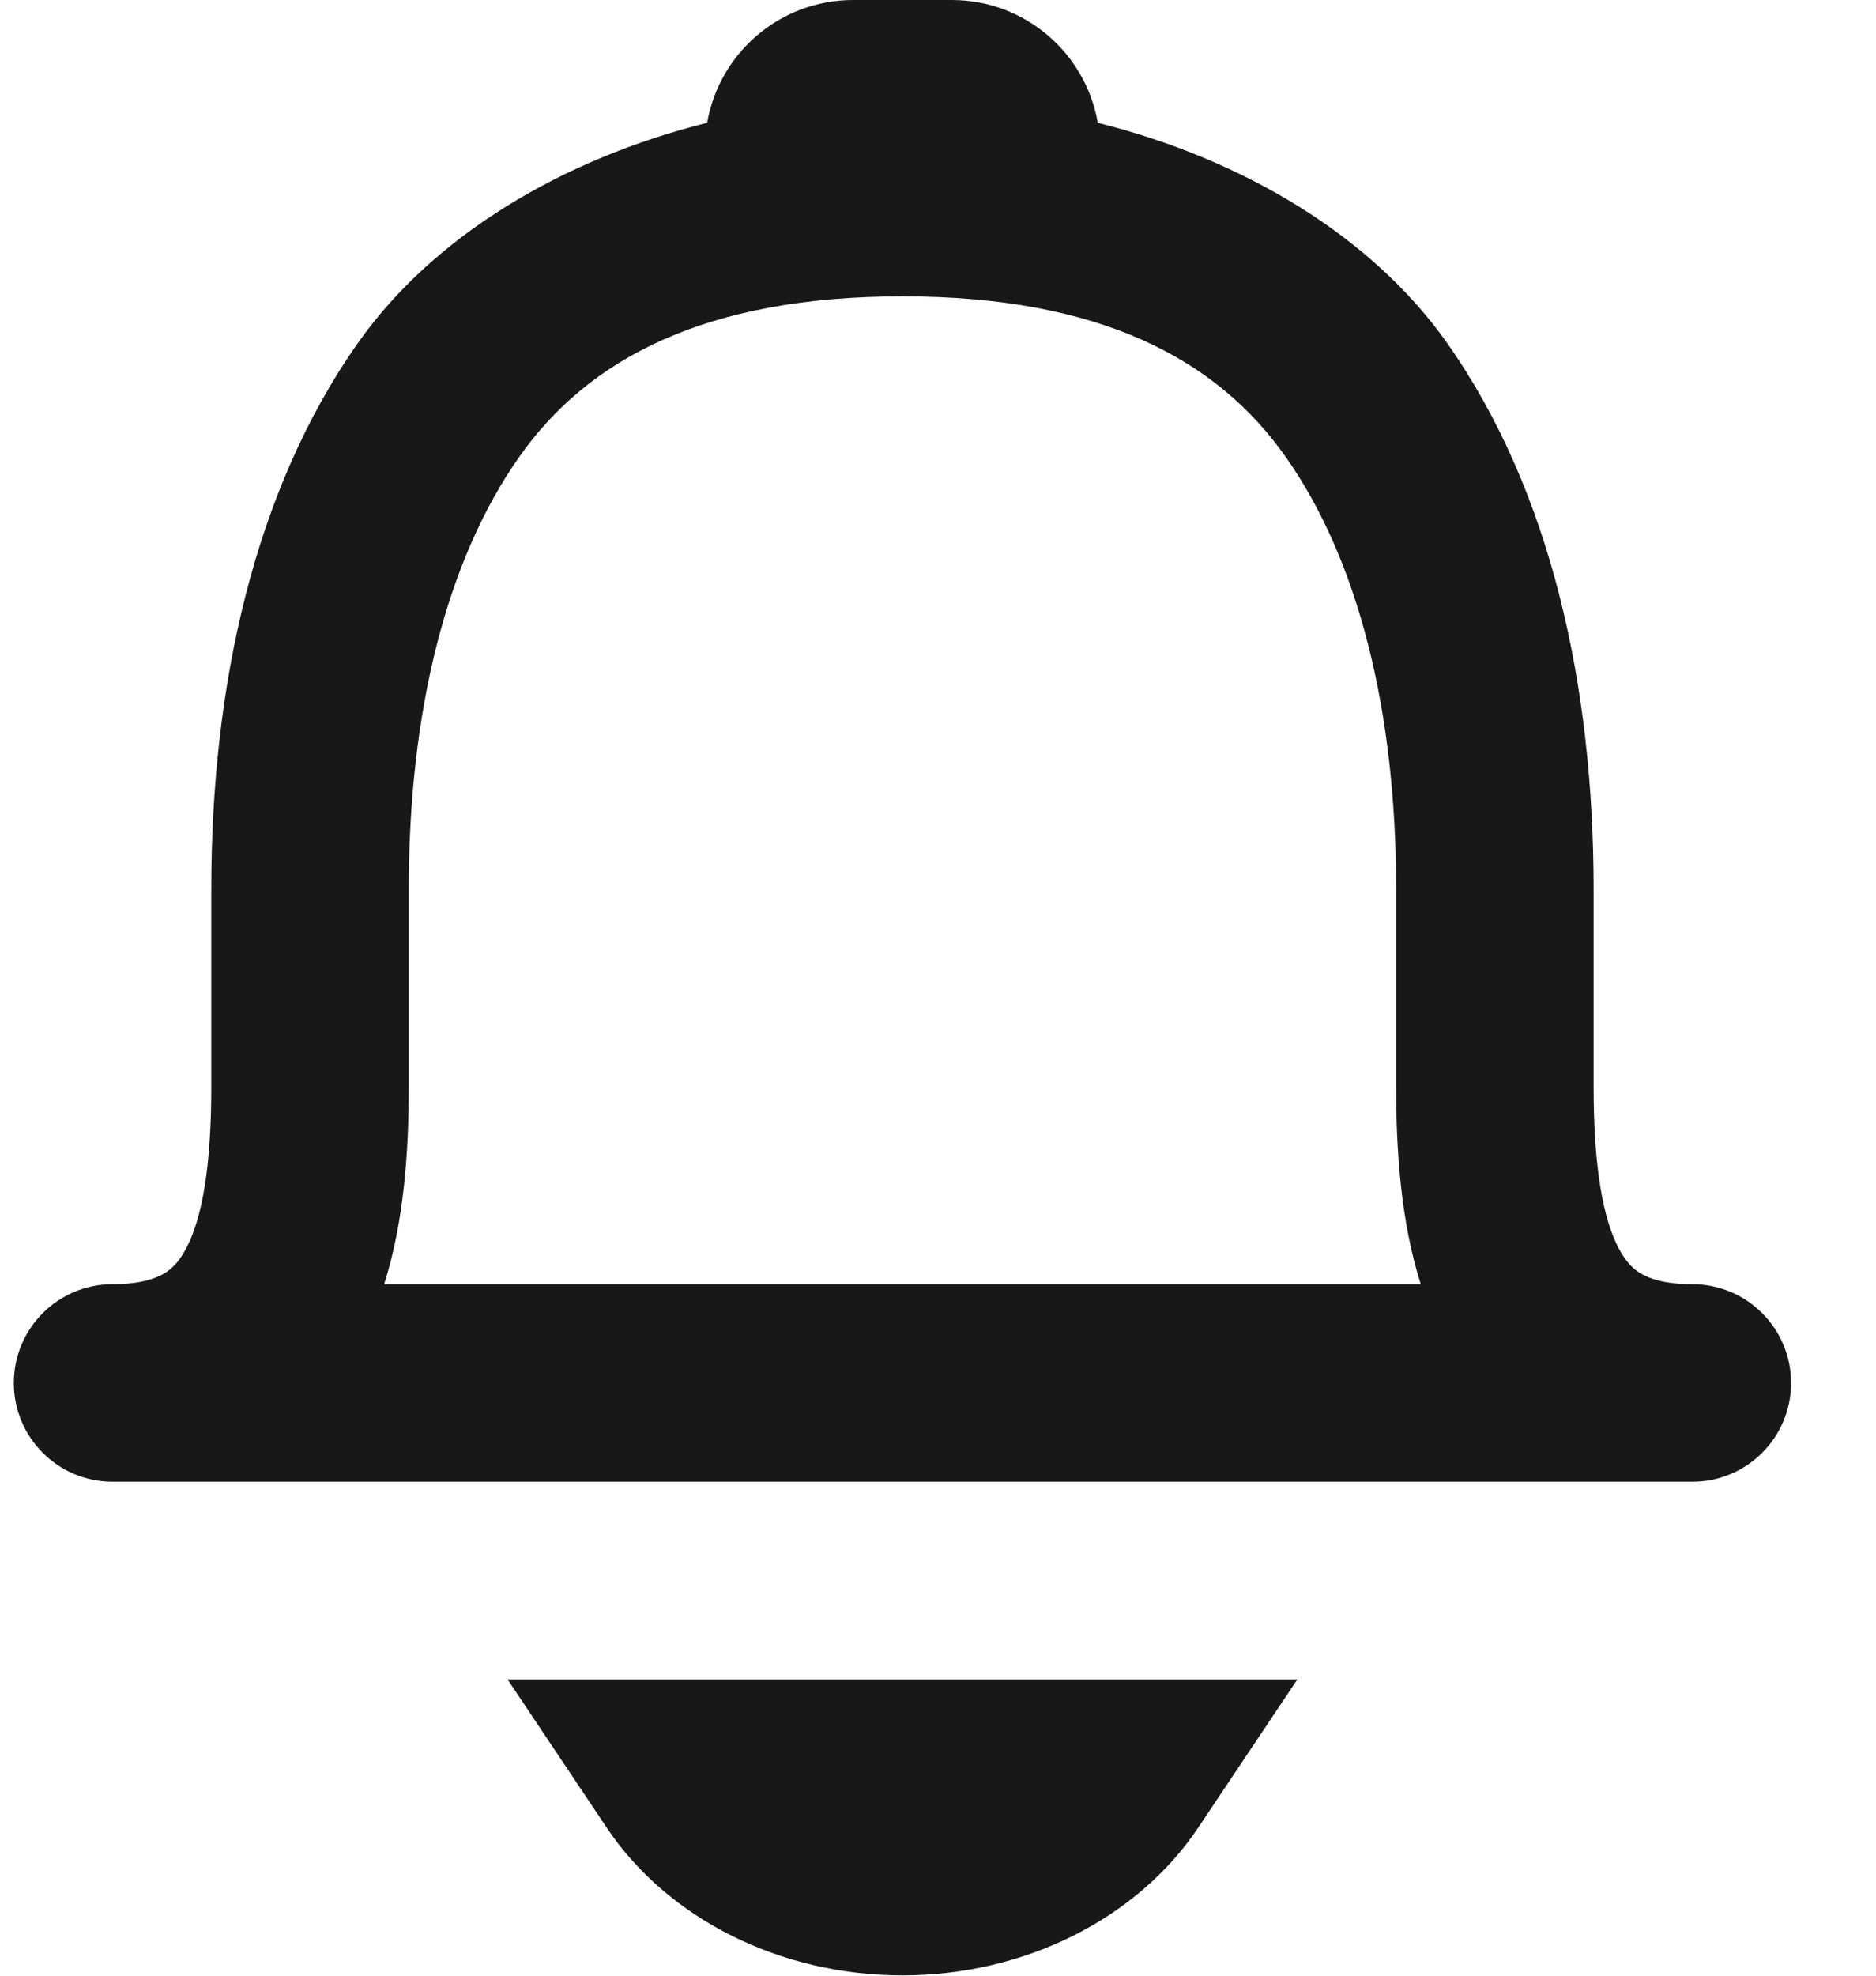 <svg width="19" height="20" viewBox="0 0 19 20" fill="none" xmlns="http://www.w3.org/2000/svg">
<path fill-rule="evenodd" clip-rule="evenodd" d="M7.162 1.243C7.284 0.537 7.899 0 8.64 0H9.64C10.381 0 10.996 0.537 11.118 1.243C12.599 1.614 13.897 2.395 14.658 3.475C15.71 4.969 16.14 6.948 16.14 9V11C16.14 11.803 16.232 12.336 16.399 12.646C16.47 12.779 16.546 12.851 16.625 12.896C16.709 12.944 16.862 13 17.14 13C17.692 13 18.14 13.448 18.14 14C18.14 14.552 17.692 15 17.14 15H1.14C0.588 15 0.14 14.552 0.14 14C0.14 13.448 0.588 13 1.14 13C1.418 13 1.571 12.944 1.655 12.896C1.735 12.851 1.81 12.779 1.881 12.646C2.049 12.336 2.14 11.803 2.14 11V9C2.14 6.948 2.571 4.969 3.623 3.475C4.383 2.395 5.681 1.614 7.162 1.243ZM9.14 3C7.14 3 5.955 3.635 5.258 4.626C4.527 5.665 4.14 7.186 4.14 9V11C4.14 11.646 4.094 12.357 3.891 13H14.389C14.186 12.357 14.14 11.646 14.14 11V9C14.14 7.186 13.754 5.665 13.022 4.626C12.325 3.635 11.14 3 9.14 3ZM6.145 18.502L5.14 17H13.14L12.135 18.502C11.515 19.427 10.374 19.997 9.14 19.997C7.906 19.997 6.765 19.427 6.145 18.502Z" fill="#181818"/>
</svg>
